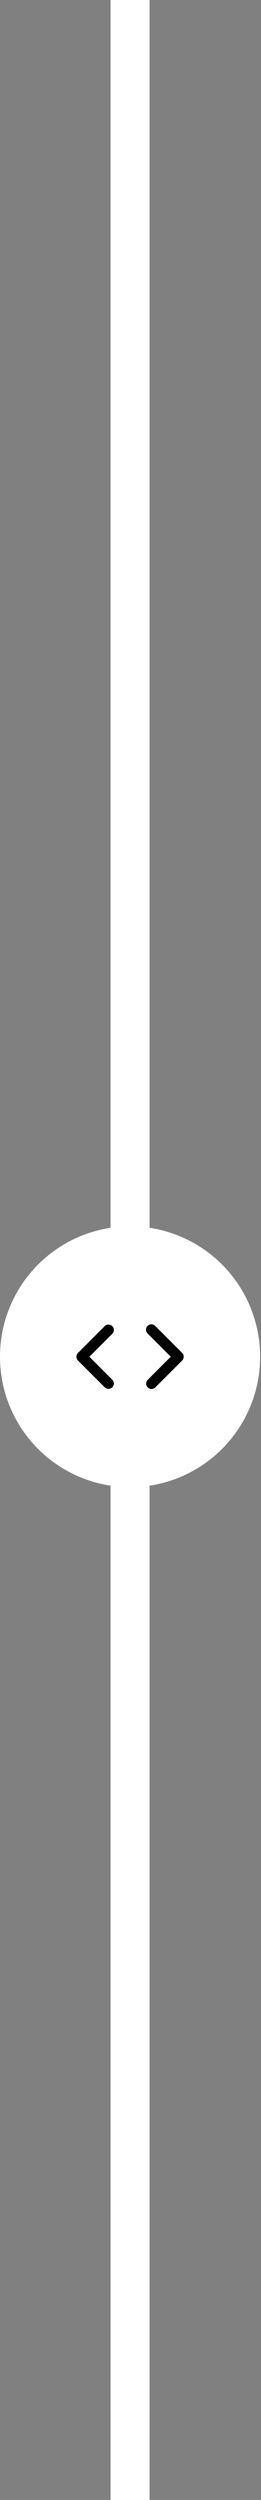 <svg width="67" height="640" viewBox="0 0 67 640" fill="none" xmlns="http://www.w3.org/2000/svg">
<rect x="0" y="0" width="67" height="640" fill="#808080" stroke="none"/>
<rect x="28.382" width="10.013" height="640" fill="white"/>
<ellipse cx="33.388" cy="347.33" rx="33.388" ry="33.388" fill="white"/>
<path fill-rule="evenodd" clip-rule="evenodd" d="M20.023 348.303C19.765 348.045 19.621 347.695 19.621 347.33C19.621 346.965 19.765 346.615 20.023 346.357L26.908 339.473C27.169 339.229 27.514 339.097 27.871 339.103C28.227 339.11 28.568 339.254 28.82 339.506C29.072 339.759 29.217 340.099 29.223 340.456C29.229 340.812 29.097 341.157 28.854 341.418L22.942 347.33L28.854 353.241C29.097 353.502 29.229 353.847 29.223 354.204C29.217 354.561 29.072 354.901 28.82 355.153C28.568 355.406 28.227 355.55 27.871 355.556C27.514 355.563 27.169 355.43 26.908 355.187L20.023 348.303ZM37.922 355.187C37.665 354.929 37.52 354.579 37.52 354.214C37.52 353.849 37.665 353.499 37.922 353.241L43.834 347.33L37.922 341.418C37.787 341.292 37.679 341.14 37.603 340.972C37.528 340.803 37.488 340.62 37.484 340.435C37.481 340.251 37.515 340.067 37.584 339.896C37.654 339.724 37.757 339.568 37.888 339.438C38.018 339.307 38.174 339.204 38.345 339.135C38.517 339.065 38.7 339.031 38.885 339.035C39.07 339.038 39.253 339.078 39.422 339.153C39.59 339.229 39.742 339.337 39.868 339.473L46.753 346.357C47.011 346.615 47.155 346.965 47.155 347.33C47.155 347.695 47.011 348.045 46.753 348.303L39.868 355.187C39.61 355.445 39.26 355.59 38.895 355.59C38.531 355.59 38.181 355.445 37.922 355.187Z" fill="black"/>
</svg>
